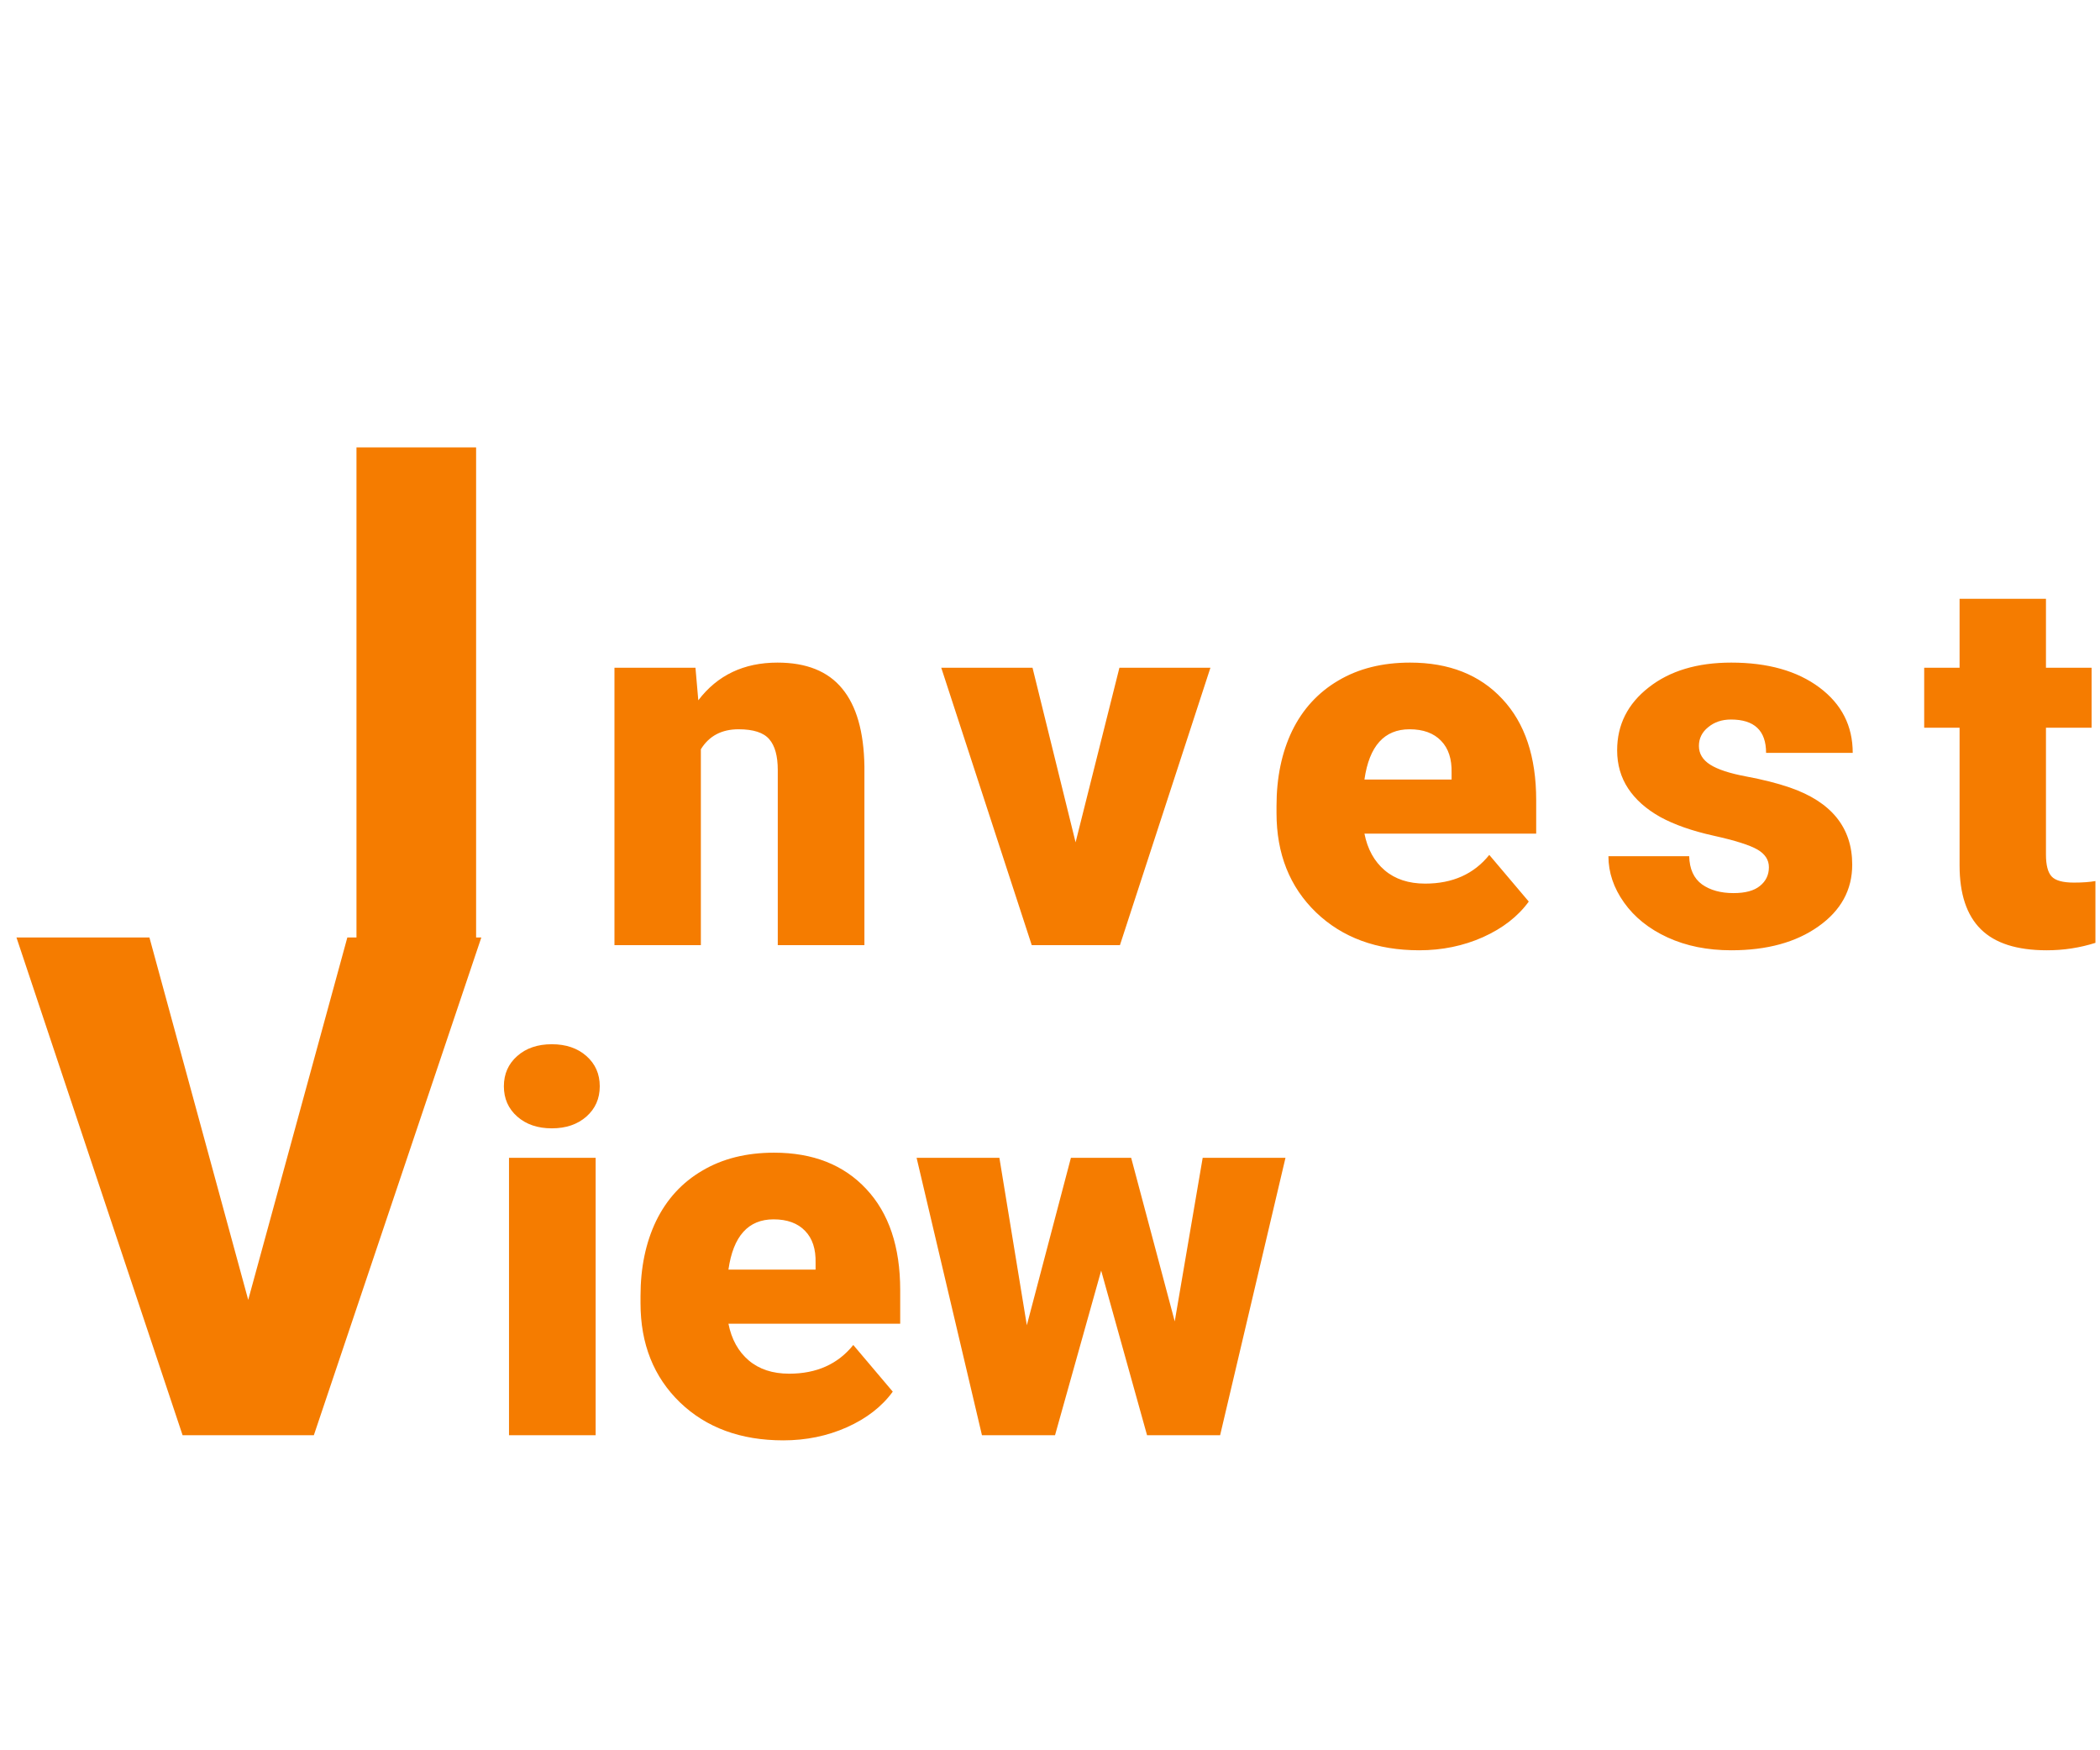 <svg width="120" height="100" viewBox="0 0 120 58" fill="none" xmlns="http://www.w3.org/2000/svg">
<g filter="url(#filter0_i)">
<path d="M27.206 29H20.37V0.562H27.206V29ZM39.741 13.15L39.903 15.011C40.996 13.575 42.505 12.857 44.429 12.857C46.079 12.857 47.31 13.351 48.12 14.337C48.941 15.323 49.365 16.808 49.395 18.79V29H44.444V18.995C44.444 18.194 44.282 17.608 43.96 17.237C43.638 16.856 43.052 16.666 42.202 16.666C41.236 16.666 40.518 17.047 40.049 17.809V29H35.112V13.15H39.741ZM61.462 23.126L63.967 13.15H69.167L63.996 29H58.957L53.786 13.15H59.001L61.462 23.126ZM81.103 29.293C78.671 29.293 76.703 28.57 75.199 27.125C73.695 25.67 72.944 23.78 72.944 21.456V21.046C72.944 19.425 73.241 17.994 73.837 16.754C74.443 15.514 75.322 14.557 76.474 13.883C77.626 13.199 78.993 12.857 80.575 12.857C82.802 12.857 84.56 13.551 85.849 14.938C87.138 16.314 87.782 18.238 87.782 20.709V22.628H77.968C78.144 23.517 78.529 24.215 79.125 24.723C79.721 25.23 80.492 25.484 81.44 25.484C83.002 25.484 84.223 24.938 85.102 23.844L87.358 26.51C86.742 27.359 85.868 28.038 84.736 28.546C83.612 29.044 82.402 29.293 81.103 29.293ZM80.546 16.666C79.101 16.666 78.241 17.623 77.968 19.537H82.948V19.156C82.968 18.365 82.768 17.755 82.348 17.325C81.928 16.886 81.327 16.666 80.546 16.666ZM101.08 24.547C101.08 24.127 100.861 23.79 100.421 23.536C99.982 23.282 99.147 23.019 97.916 22.745C96.686 22.472 95.67 22.115 94.869 21.676C94.069 21.227 93.458 20.685 93.038 20.05C92.618 19.415 92.408 18.688 92.408 17.867C92.408 16.412 93.009 15.216 94.21 14.278C95.411 13.331 96.984 12.857 98.927 12.857C101.017 12.857 102.696 13.331 103.966 14.278C105.236 15.226 105.87 16.471 105.87 18.014H100.919C100.919 16.744 100.25 16.109 98.912 16.109C98.395 16.109 97.96 16.256 97.609 16.549C97.257 16.832 97.081 17.189 97.081 17.618C97.081 18.058 97.296 18.414 97.726 18.688C98.156 18.961 98.839 19.186 99.777 19.361C100.724 19.537 101.554 19.747 102.267 19.991C104.65 20.811 105.841 22.281 105.841 24.4C105.841 25.846 105.196 27.023 103.907 27.931C102.628 28.839 100.968 29.293 98.927 29.293C97.57 29.293 96.359 29.049 95.294 28.561C94.23 28.072 93.4 27.408 92.804 26.568C92.208 25.729 91.91 24.845 91.91 23.917H96.525C96.544 24.649 96.788 25.186 97.257 25.528C97.726 25.86 98.326 26.026 99.059 26.026C99.733 26.026 100.236 25.89 100.568 25.616C100.909 25.343 101.08 24.986 101.08 24.547ZM116.912 9.21V13.15H119.52V16.578H116.912V23.829C116.912 24.425 117.02 24.84 117.235 25.074C117.449 25.309 117.874 25.426 118.509 25.426C118.997 25.426 119.407 25.396 119.739 25.338V28.868C118.851 29.151 117.923 29.293 116.956 29.293C115.257 29.293 114.002 28.893 113.192 28.092C112.381 27.291 111.976 26.075 111.976 24.444V16.578H109.954V13.15H111.976V9.21H116.912ZM14.184 49.266L19.848 28.562H27.504L17.934 57H10.434L0.941 28.562H8.539L14.184 49.266ZM34.037 57H29.086V41.15H34.037V57ZM28.793 37.063C28.793 36.36 29.047 35.784 29.555 35.335C30.062 34.886 30.722 34.661 31.532 34.661C32.343 34.661 33.002 34.886 33.51 35.335C34.018 35.784 34.272 36.36 34.272 37.063C34.272 37.767 34.018 38.343 33.51 38.792C33.002 39.241 32.343 39.466 31.532 39.466C30.722 39.466 30.062 39.241 29.555 38.792C29.047 38.343 28.793 37.767 28.793 37.063ZM44.76 57.293C42.328 57.293 40.36 56.57 38.856 55.125C37.352 53.67 36.601 51.78 36.601 49.456V49.046C36.601 47.425 36.898 45.994 37.494 44.754C38.1 43.514 38.978 42.557 40.131 41.883C41.283 41.199 42.65 40.857 44.232 40.857C46.459 40.857 48.217 41.551 49.506 42.938C50.795 44.315 51.44 46.238 51.44 48.709V50.628H41.625C41.801 51.517 42.187 52.215 42.782 52.723C43.378 53.23 44.149 53.484 45.097 53.484C46.659 53.484 47.88 52.938 48.759 51.844L51.015 54.51C50.399 55.359 49.525 56.038 48.393 56.546C47.27 57.044 46.059 57.293 44.76 57.293ZM44.203 44.666C42.758 44.666 41.898 45.623 41.625 47.537H46.605V47.156C46.625 46.365 46.425 45.755 46.005 45.325C45.585 44.886 44.984 44.666 44.203 44.666ZM67.128 50.496L68.725 41.15H73.456L69.721 57H65.546L62.924 47.596L60.287 57H56.112L52.377 41.15H57.108L58.676 50.716L61.195 41.15H64.638L67.128 50.496Z" fill="#F57C00"/>
</g>
<defs>
<filter id="filter0_i" x="0.941" y="0.562" width="118.798" height="60.73" filterUnits="userSpaceOnUse" color-interpolation-filters="sRGB">
<feFlood flood-opacity="0" result="BackgroundImageFix"/>
<feBlend mode="normal" in="SourceGraphic" in2="BackgroundImageFix" result="shape"/>
<feColorMatrix in="SourceAlpha" type="matrix" values="0 0 0 0 0 0 0 0 0 0 0 0 0 0 0 0 0 0 127 0" result="hardAlpha"/>
<feOffset dy="4"/>
<feGaussianBlur stdDeviation="2"/>
<feComposite in2="hardAlpha" operator="arithmetic" k2="-1" k3="1"/>
<feColorMatrix type="matrix" values="0 0 0 0 0 0 0 0 0 0 0 0 0 0 0 0 0 0 0.25 0"/>
<feBlend mode="normal" in2="shape" result="effect1_innerShadow"/>
</filter>
</defs>
</svg>

